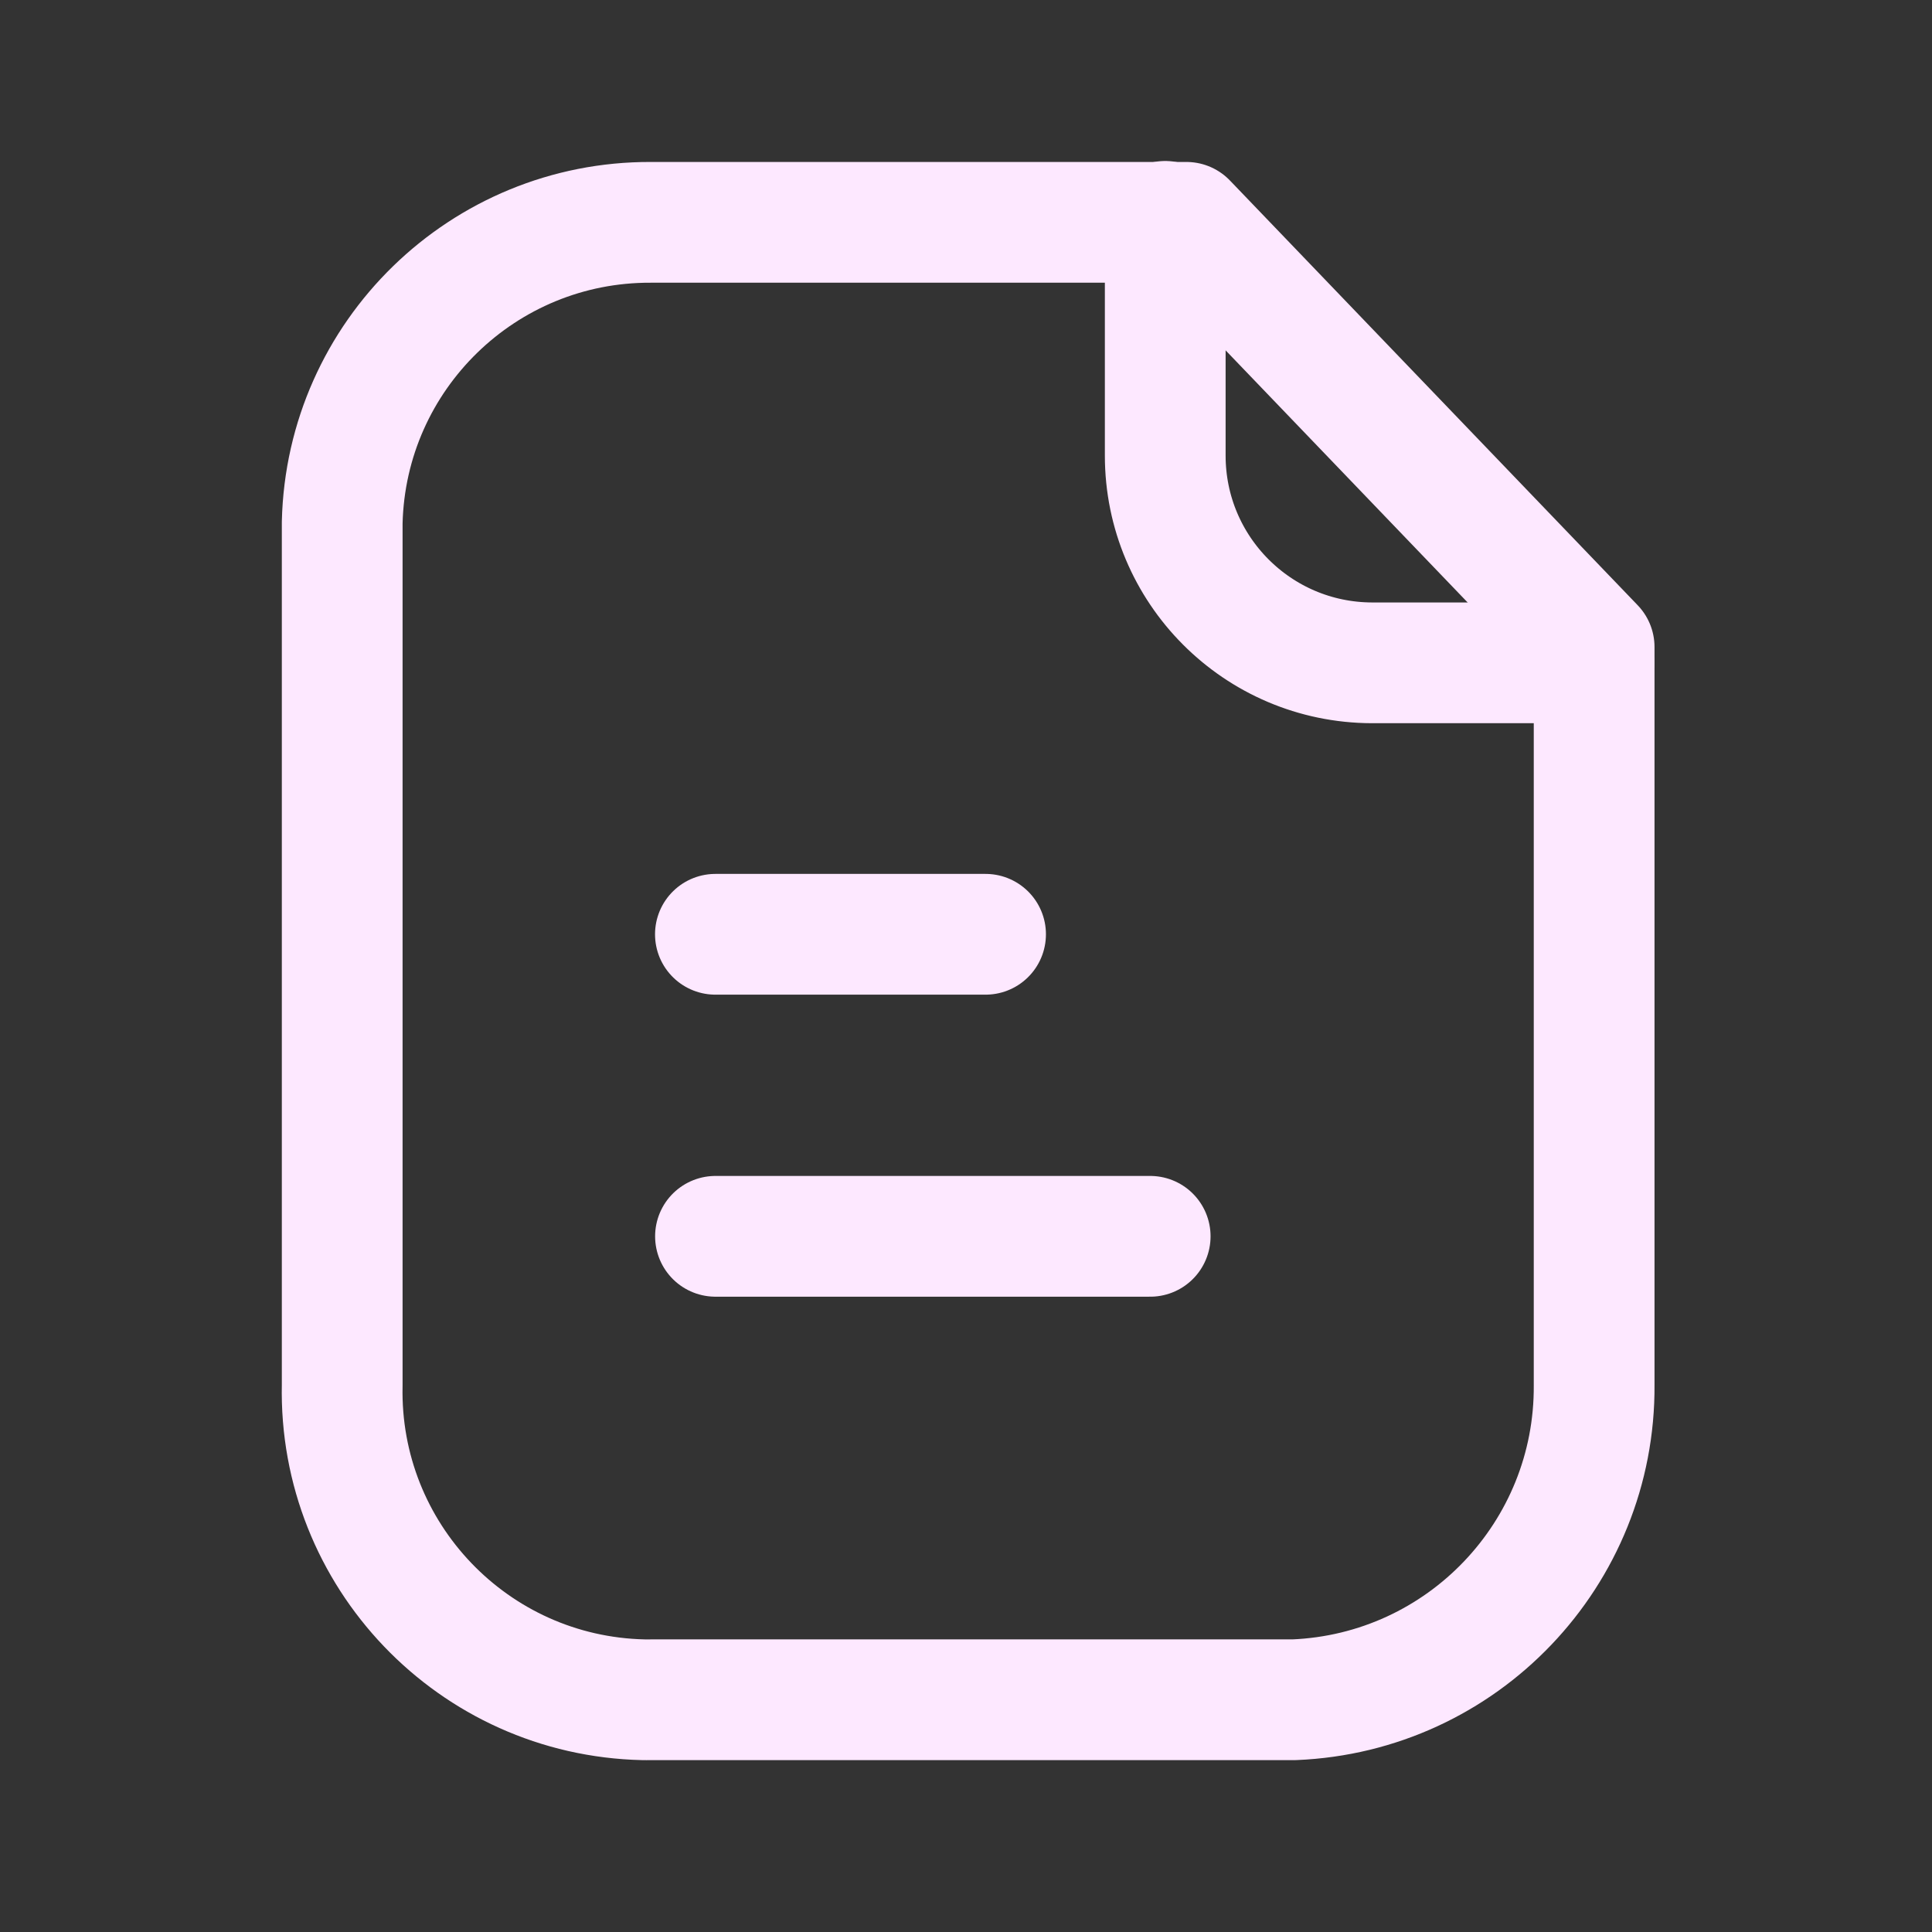 <svg width="24" height="24" viewBox="0 0 24 24" fill="none" xmlns="http://www.w3.org/2000/svg">
<rect x="0" y="0" width="24" height="24" fill="#333333" stroke="none"/>
<path fill-rule="evenodd" clip-rule="evenodd" d="M14.738 2.762H8.085C6.005 2.754 4.3 4.412 4.251 6.491V17.204C4.205 19.317 5.88 21.068 7.993 21.115C8.024 21.115 8.054 21.116 8.085 21.115H16.074C18.168 21.03 19.818 19.3 19.803 17.204V8.038L14.738 2.762Z" stroke="#FDE8FF" stroke-width="1.5" stroke-linecap="round" stroke-linejoin="round"/>
<path d="M14.475 2.75V5.659C14.475 7.079 15.623 8.23 17.043 8.234H19.798" stroke="#FDE8FF" stroke-width="1.5" stroke-linecap="round" stroke-linejoin="round"/>
<path d="M14.288 15.358H8.888" stroke="#FDE8FF" stroke-width="1.5" stroke-linecap="round" stroke-linejoin="round"/>
<path d="M12.243 11.606H8.887" stroke="#FDE8FF" stroke-width="1.5" stroke-linecap="round" stroke-linejoin="round"/>
</svg>
